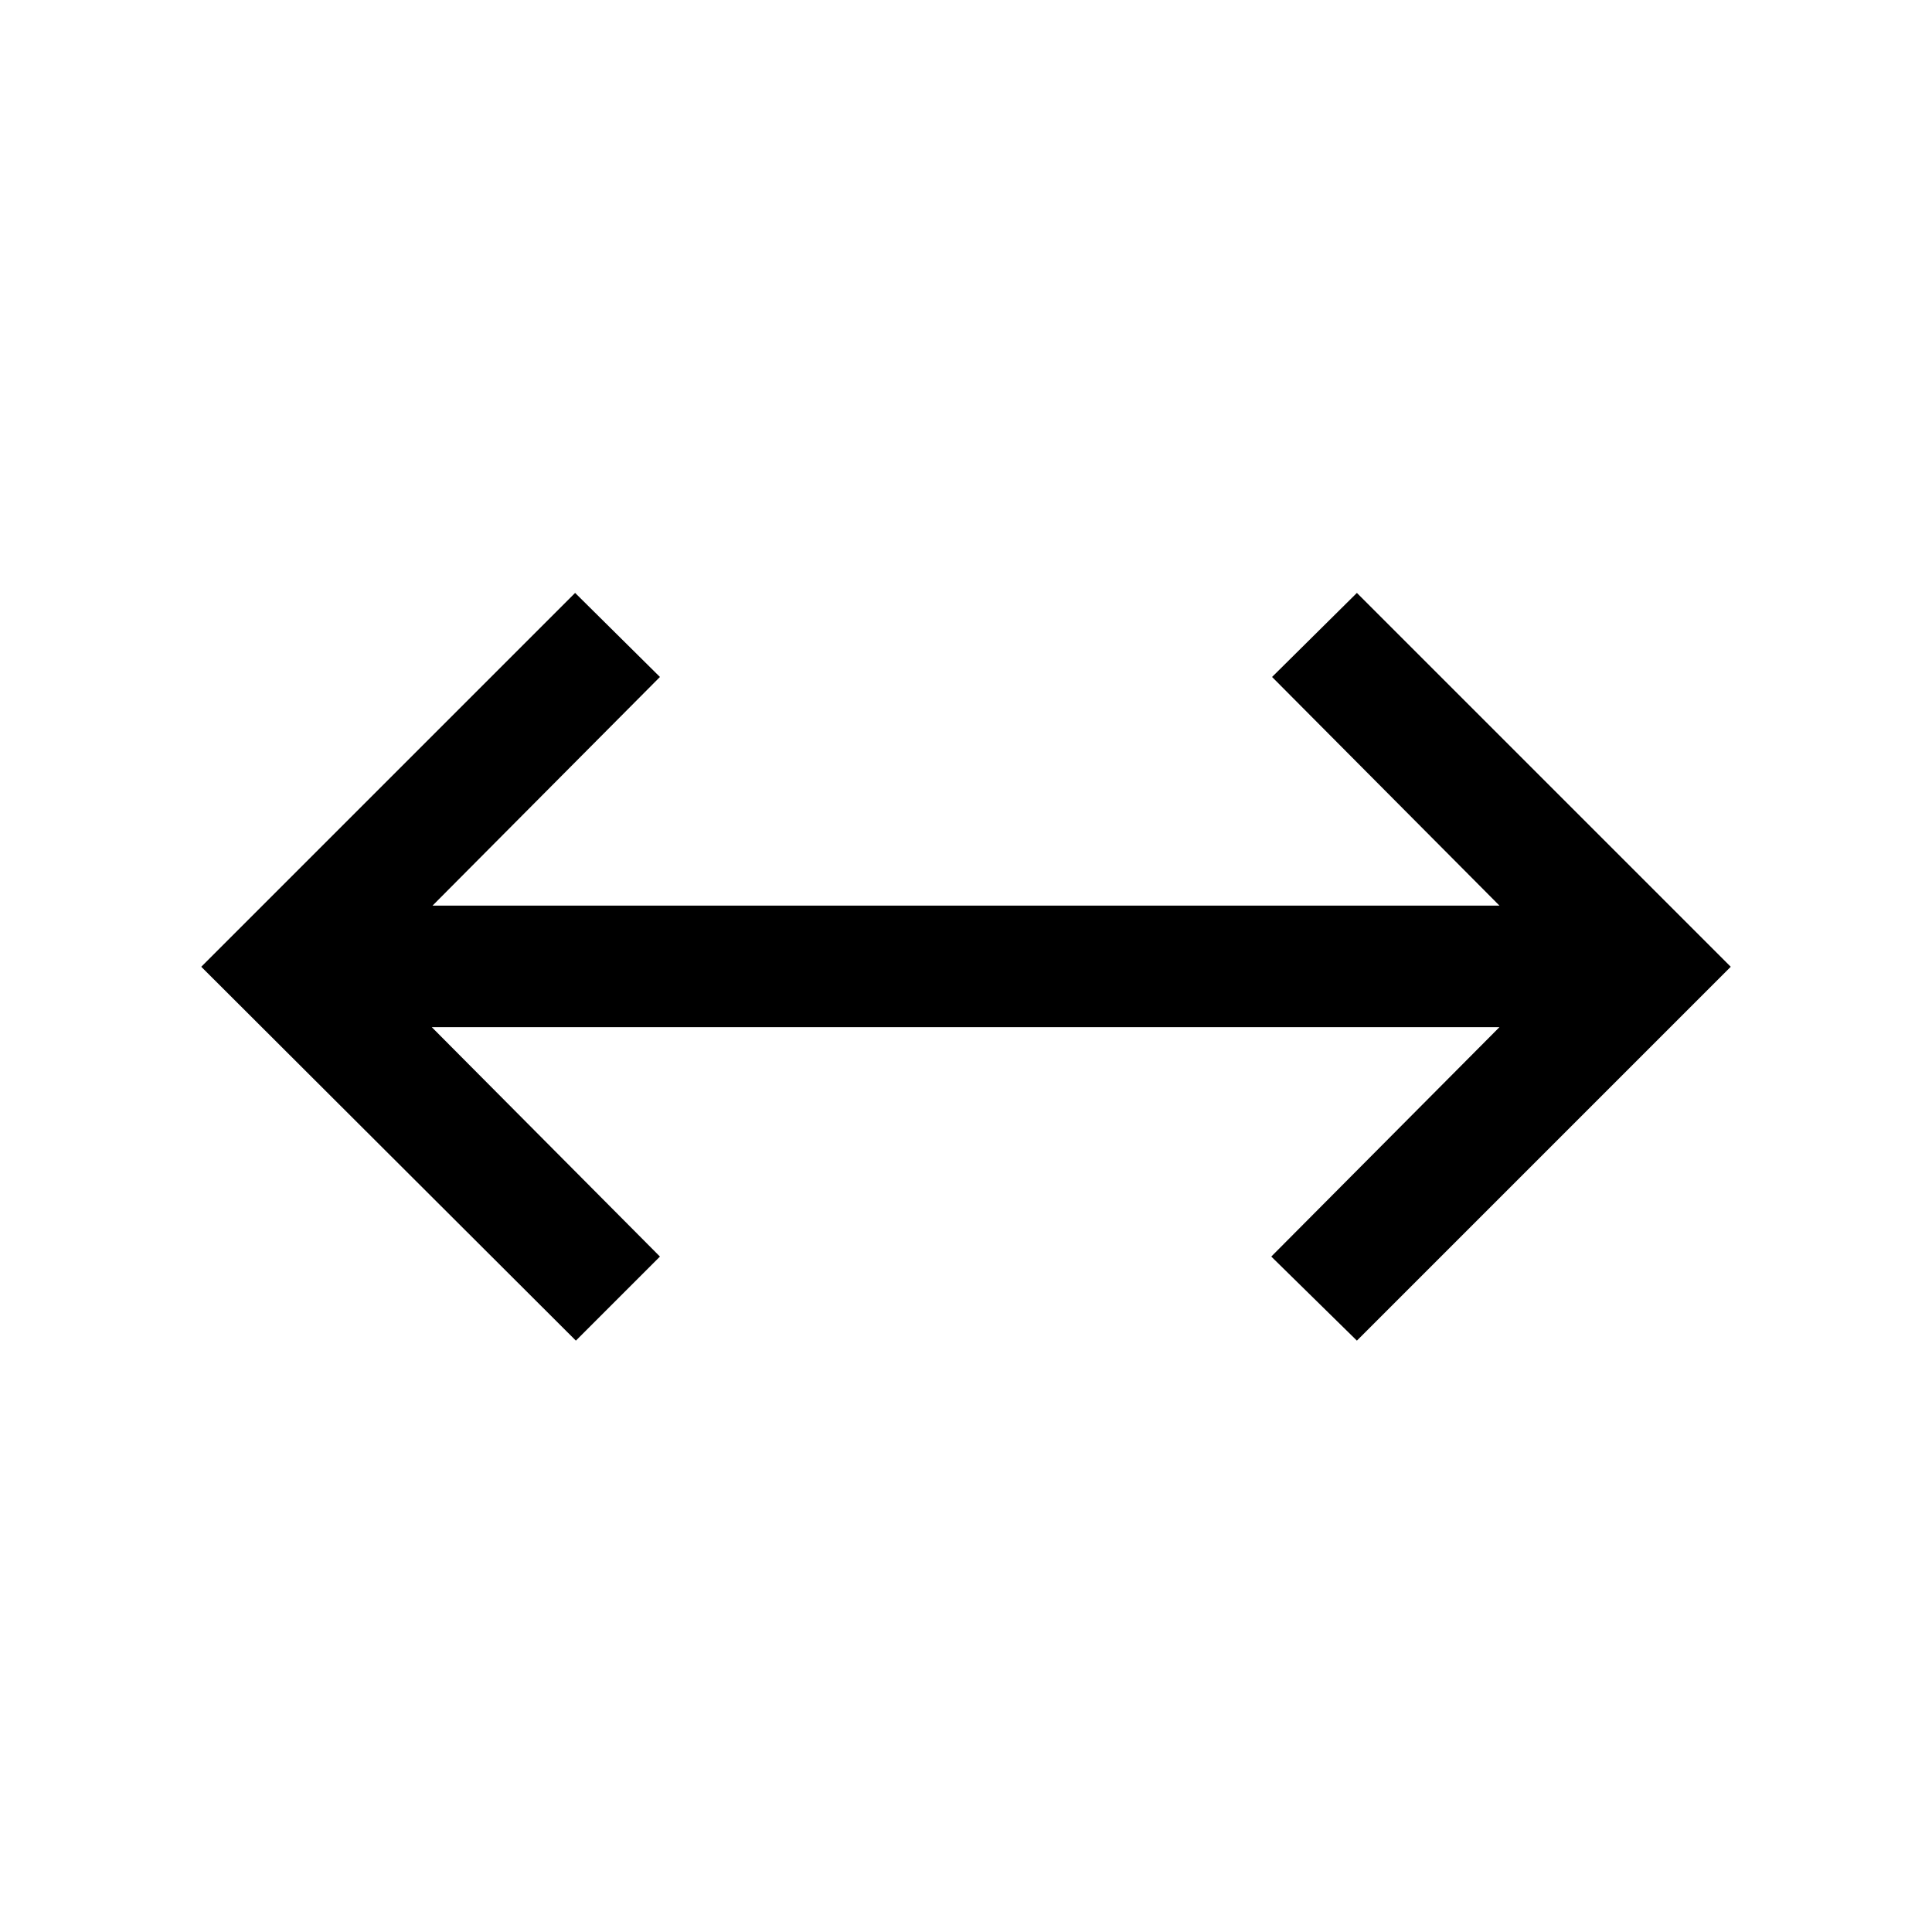 <svg xmlns="http://www.w3.org/2000/svg" height="24" viewBox="0 -960 960 960" width="24"><path d="M286.15-293.85 100-479.62l185.77-185.76 42.15 41.76-113 113.62h530.16l-113-113.62 42.15-41.76L860-479.62 674.23-293.85l-42.54-41.77 113.39-114H214.54l113.38 114-41.77 41.77Z"/></svg>